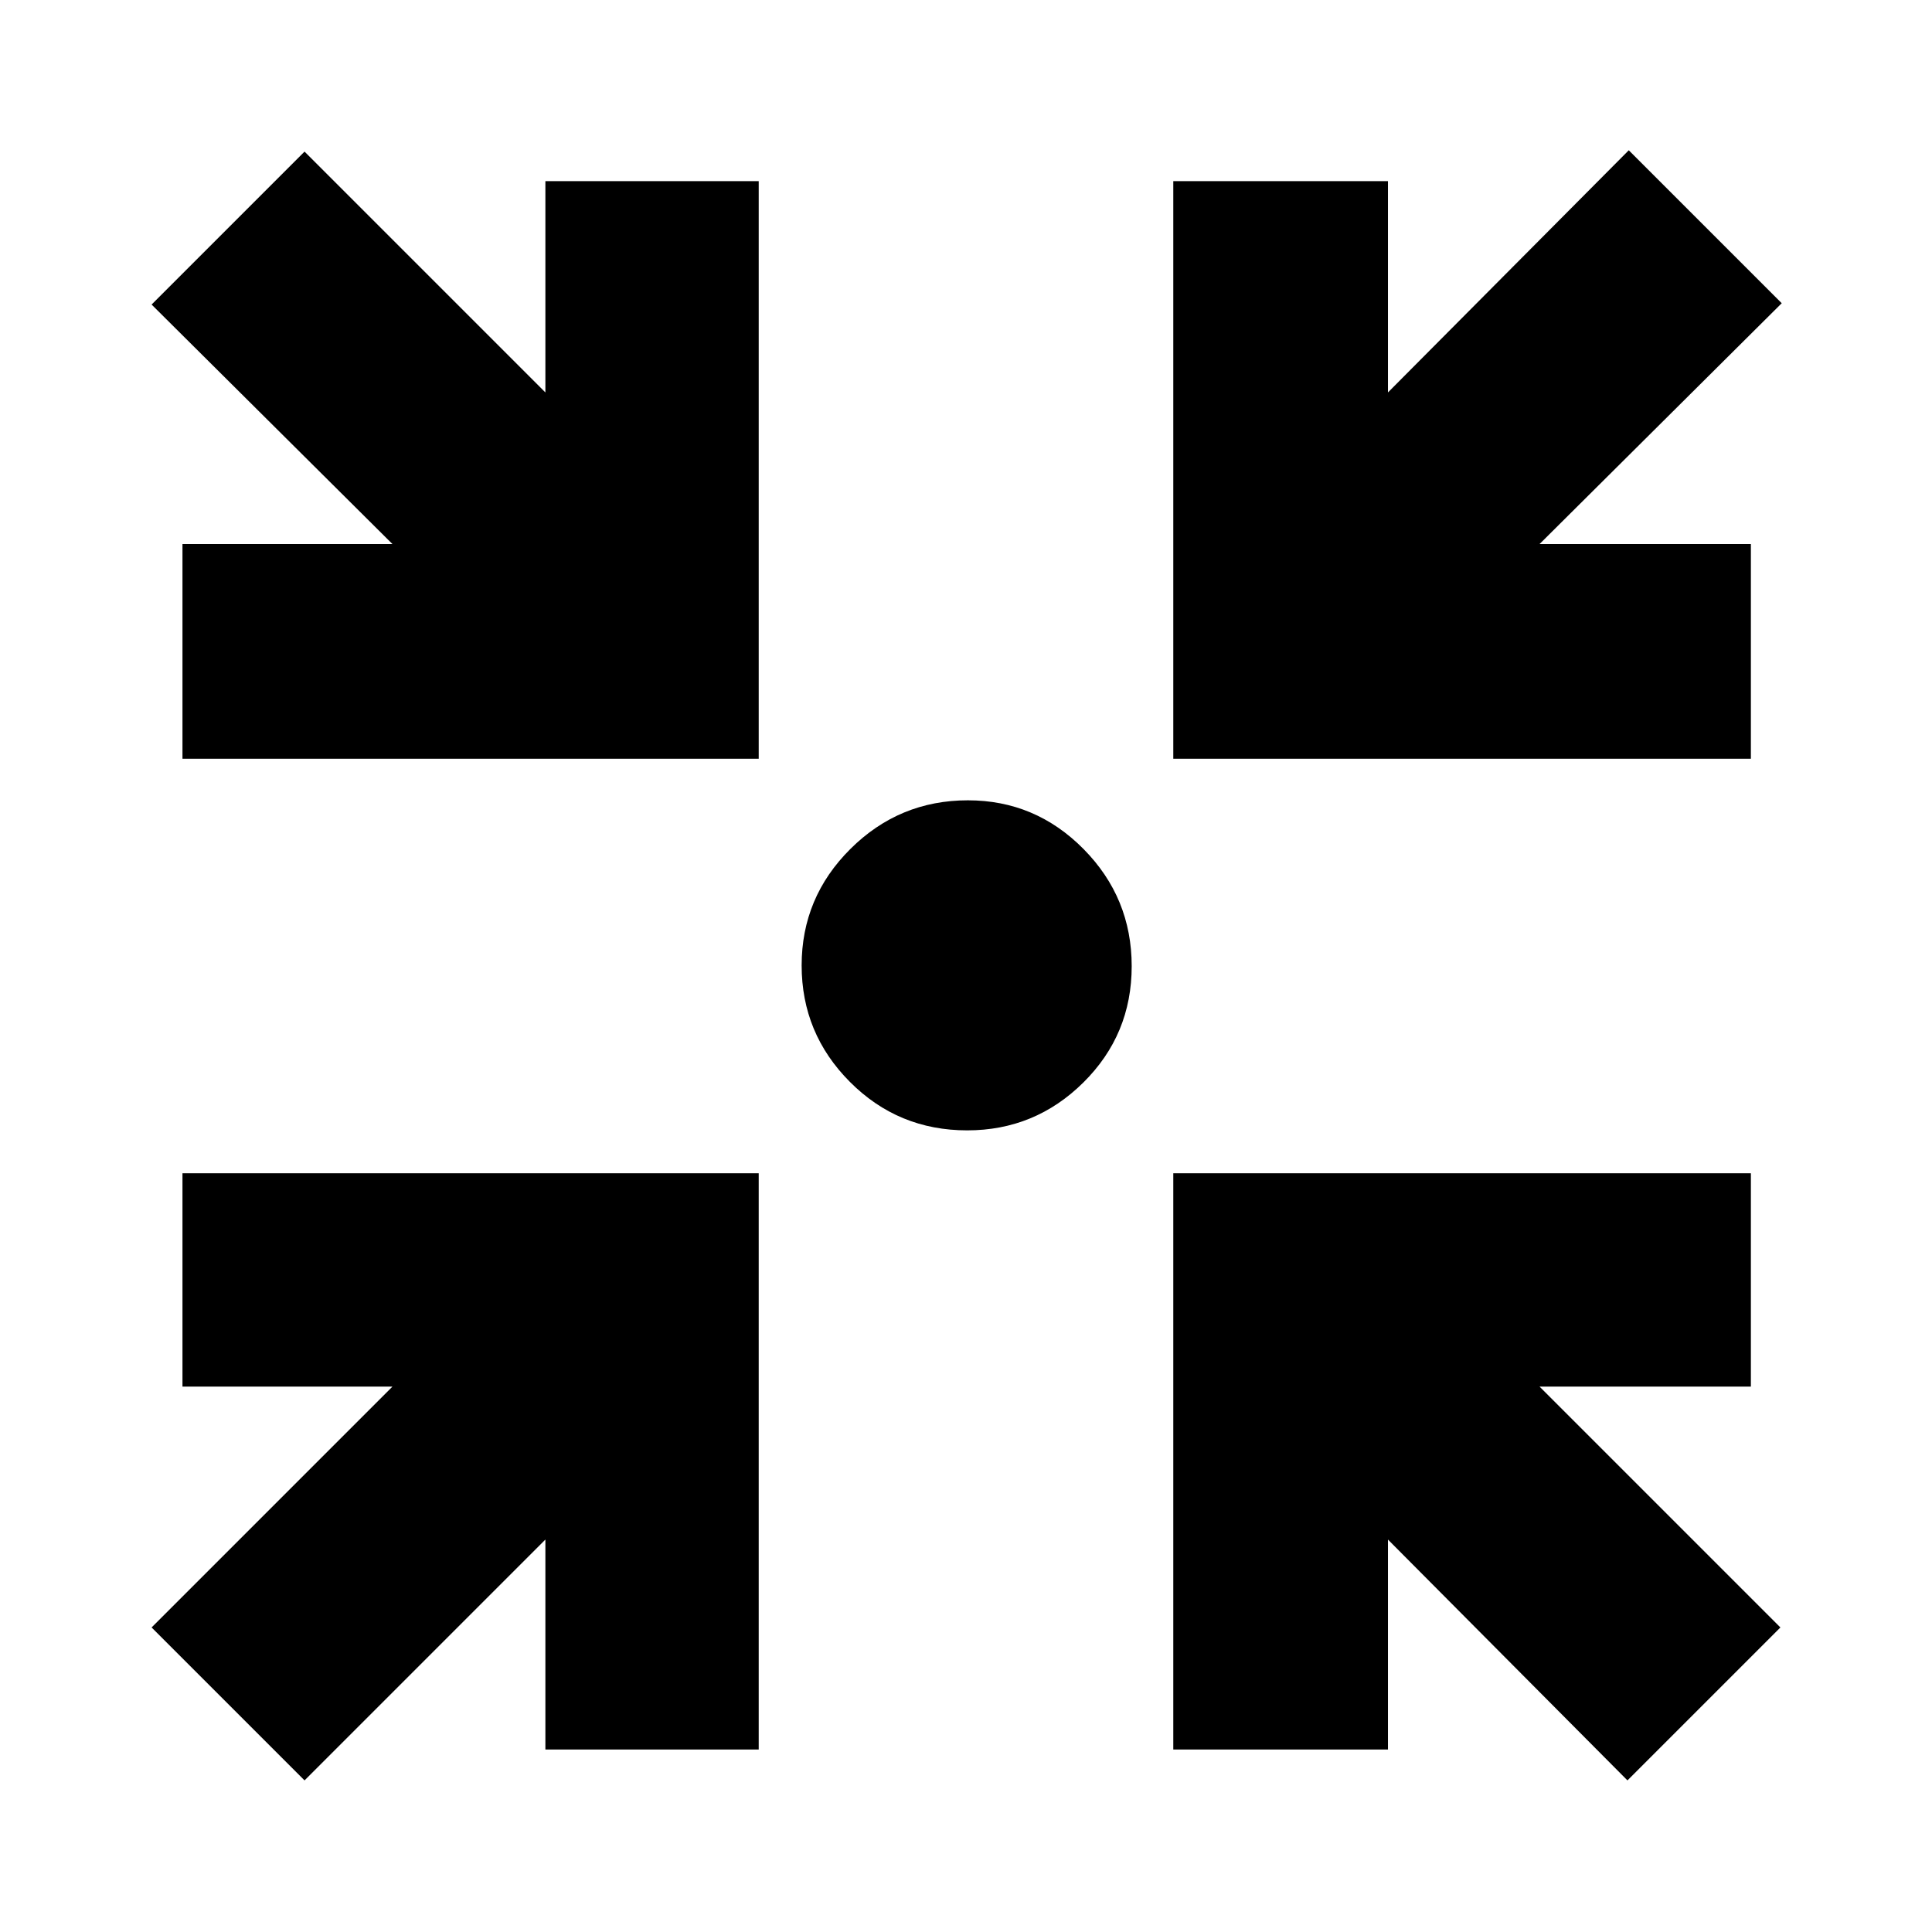 <svg xmlns="http://www.w3.org/2000/svg" height="40" viewBox="0 -960 960 960" width="40"><path d="m151.33-75.33-76-76L195-271H90.67v-106H377v286.33H271V-195L151.33-75.33Zm657.34 0L689.67-195v104.33H583V-377h287v106H765l119.67 119.67-76 76ZM90.67-583v-106.67H195l-119.67-119 76-76L271-765v-105h106v287H90.67ZM583-583v-287h106.67v105l119.66-120.33 76 76L765-689.67h105V-583H583ZM480.58-398.33q-34.28 0-58.26-24.08-23.99-24.07-23.99-57.88 0-33.8 24.27-57.92 24.27-24.12 58.35-24.12 33.53 0 57.46 24.21 23.92 24.21 23.92 58.21t-24.01 57.79q-24.02 23.79-57.74 23.79Z"/></svg>